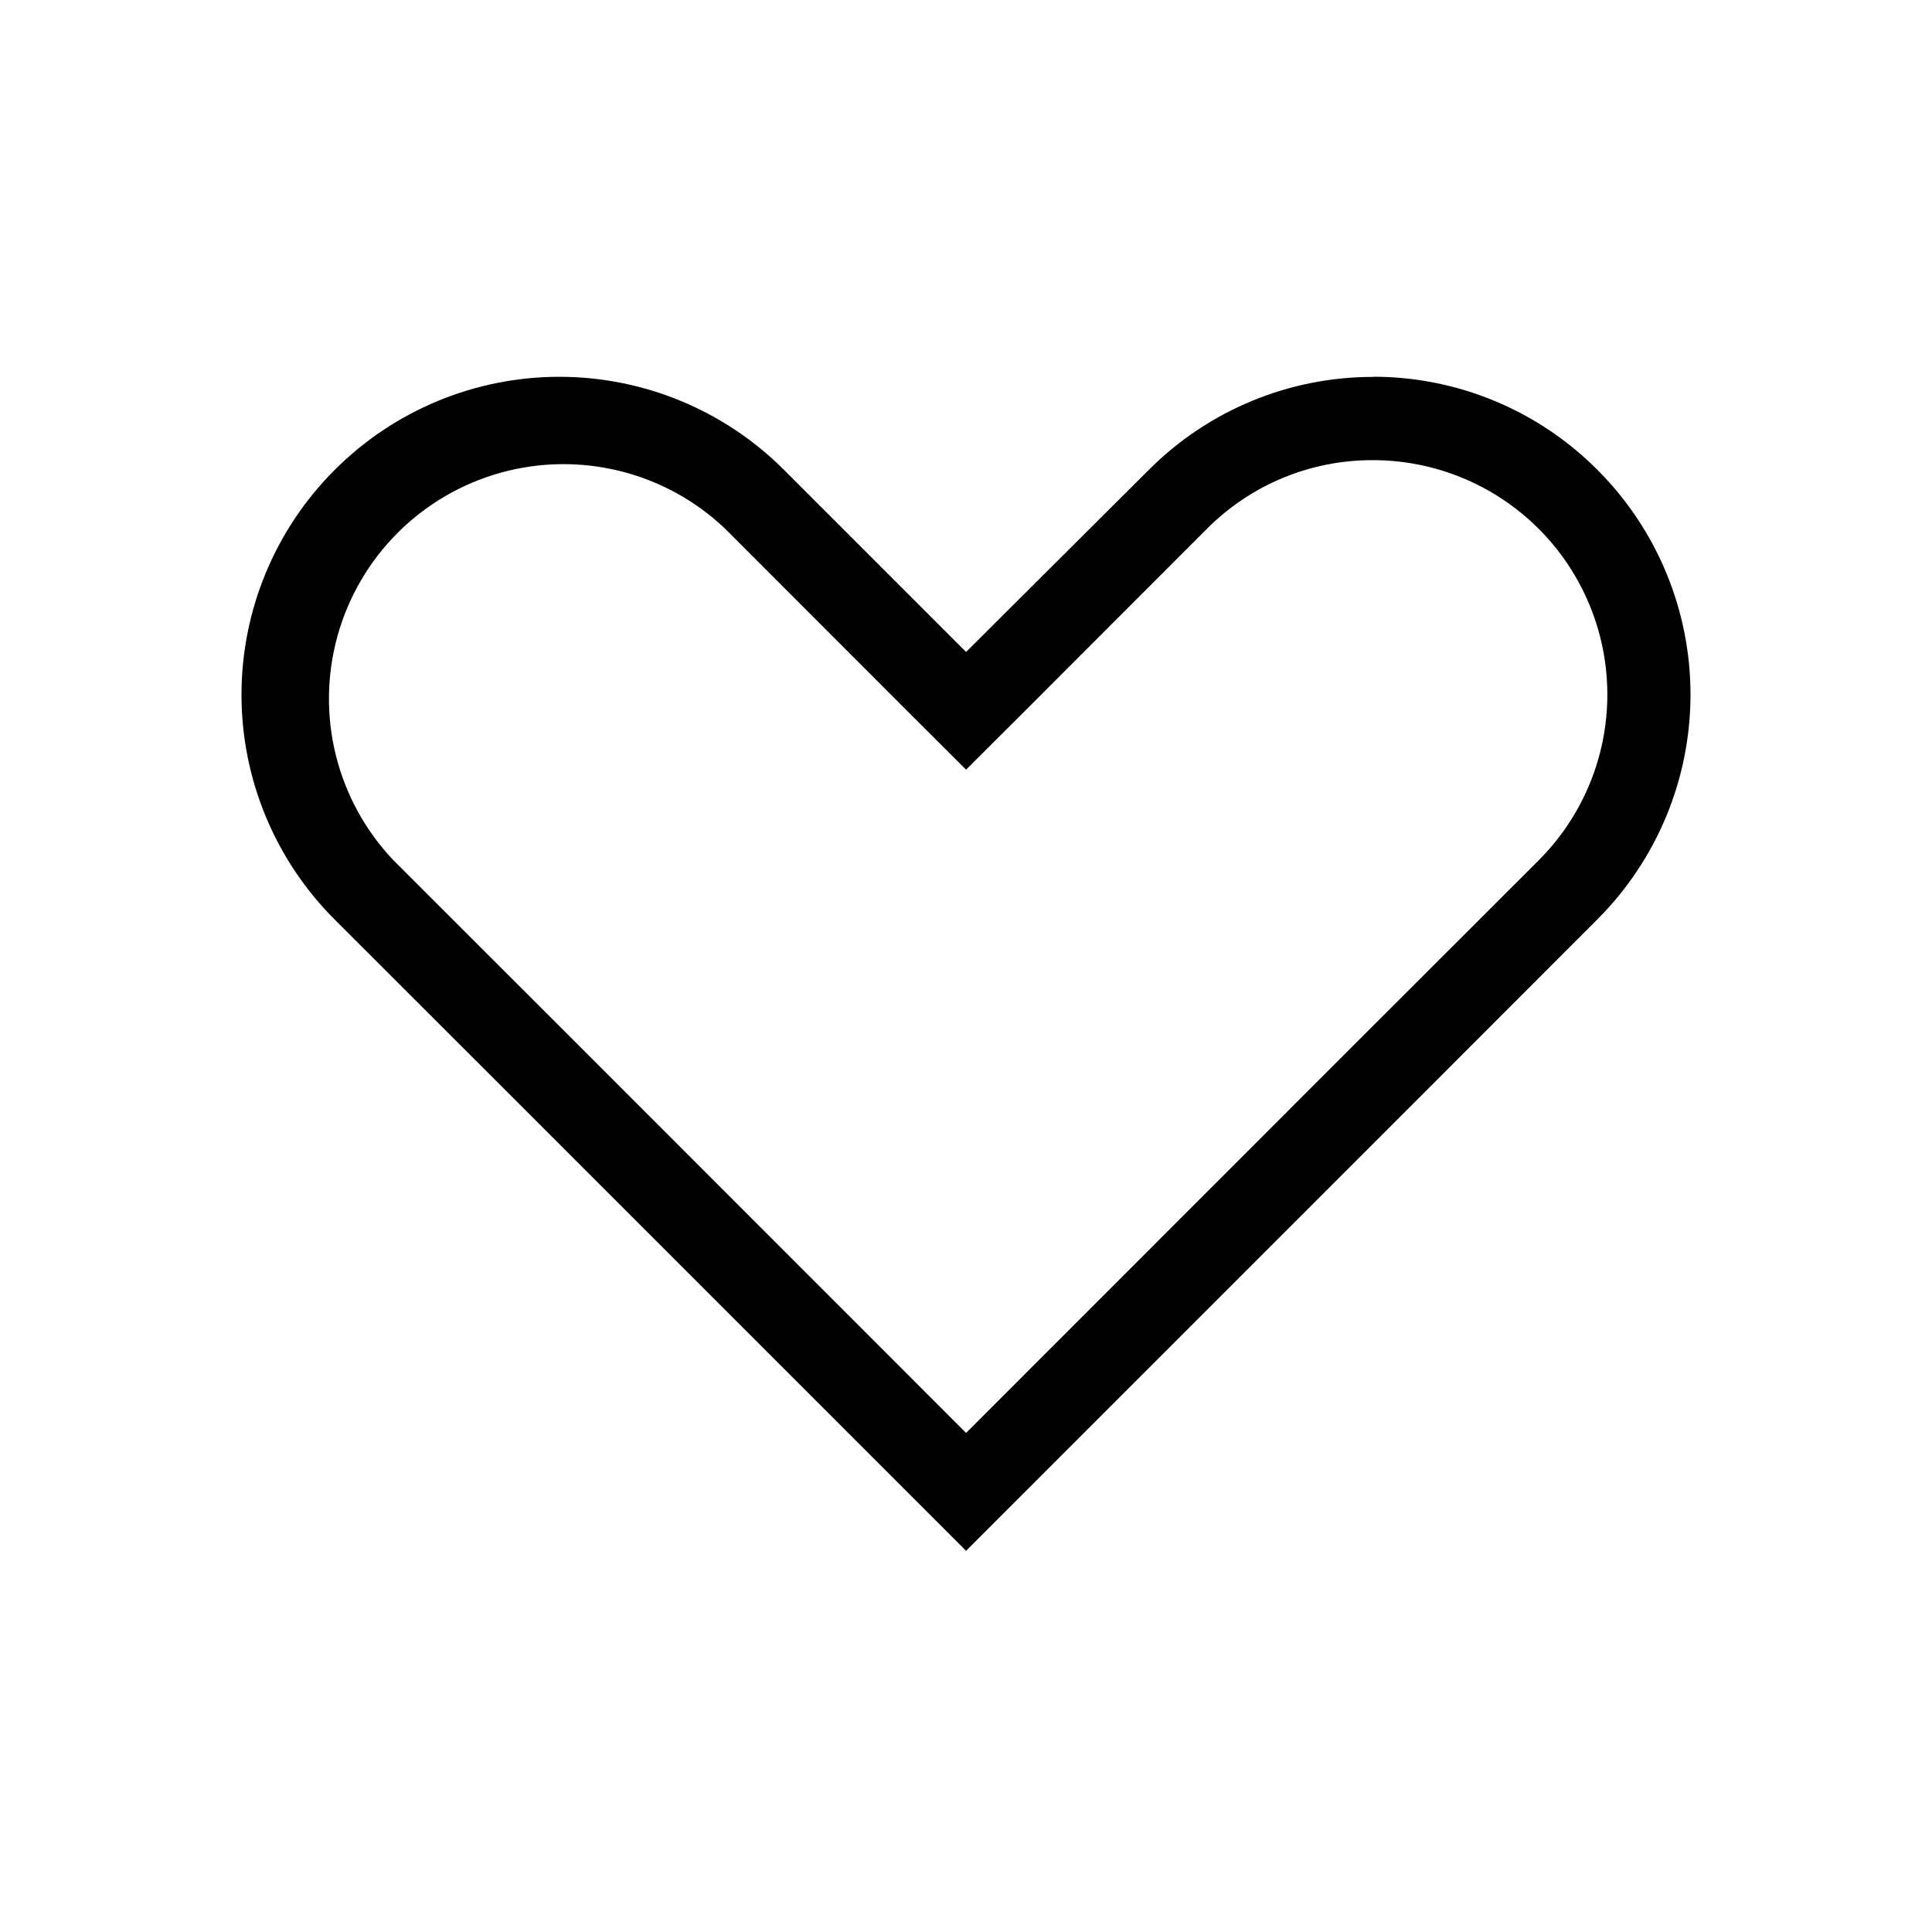 <svg width="100" height="100" viewBox="0 0 100 100" fill="none" xmlns="http://www.w3.org/2000/svg">
<path d="M71.056 23.817C74.27 23.816 77.353 25.089 79.629 27.357C81.904 29.626 83.187 32.705 83.196 35.919C83.204 39.133 81.938 42.218 79.673 44.499L70.212 53.952L50.004 74.168L29.797 53.952L20.37 44.533C17.43 41.442 16.328 37.036 17.467 32.925C18.605 28.814 21.817 25.603 25.927 24.464C30.038 23.326 34.445 24.428 37.535 27.368L46.954 36.795L50.004 39.837L53.055 36.794L62.473 27.368C64.754 25.078 67.858 23.799 71.09 23.818L71.056 23.817ZM71.09 19.509C66.726 19.5 62.538 21.234 59.458 24.326L50.004 33.745L40.586 24.326C37.502 21.238 33.317 19.503 28.952 19.503C24.588 19.503 20.403 21.238 17.32 24.326C14.233 27.411 12.5 31.596 12.5 35.959C12.5 40.322 14.234 44.507 17.32 47.593L26.738 57.003L50.004 80.269L73.271 57.003L82.68 47.584C85.767 44.499 87.5 40.314 87.5 35.951C87.5 31.587 85.766 27.403 82.68 24.317C79.602 21.227 75.418 19.493 71.056 19.5L71.09 19.509Z" fill="black"/>
</svg>

